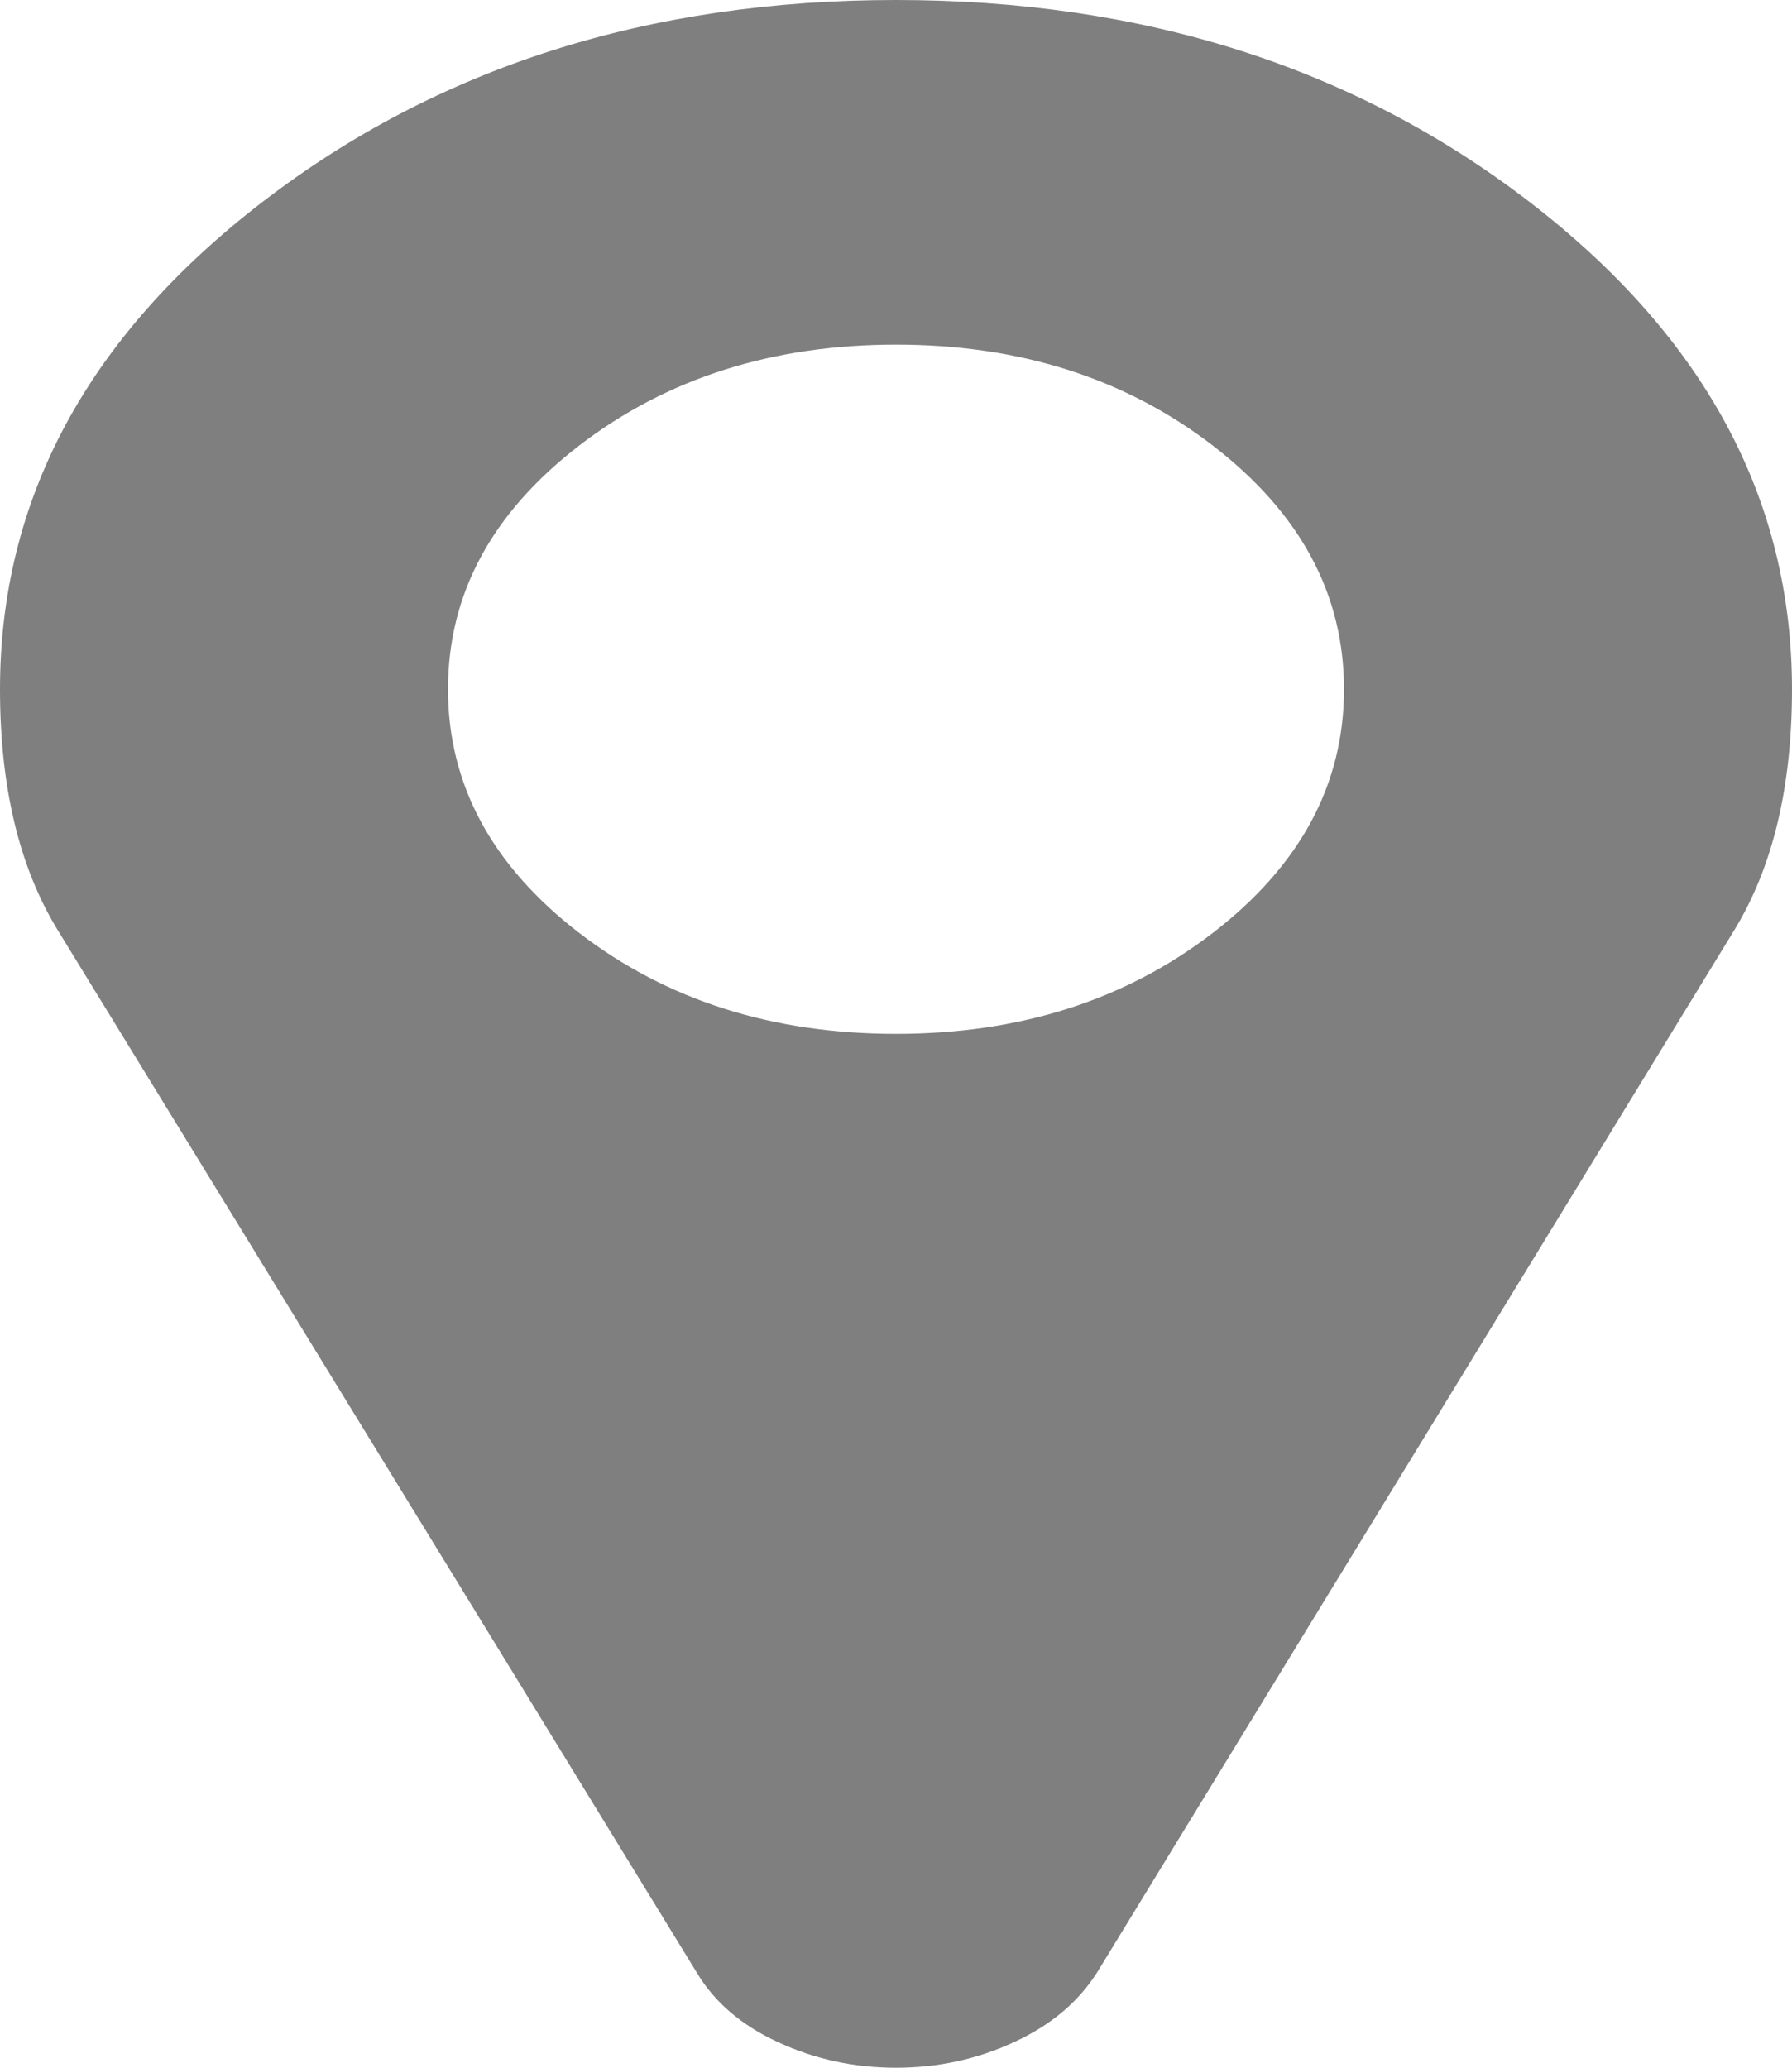 ﻿<?xml version="1.0" encoding="utf-8"?>
<svg version="1.1" xmlns:xlink="http://www.w3.org/1999/xlink" width="13px" height="15px" xmlns="http://www.w3.org/2000/svg">
  <g transform="matrix(1 0 0 1 -140 -35 )">
    <path d="M 8.798 6.768  C 9.433 6.279  9.75 5.69  9.75 5  C 9.75 4.31  9.433 3.721  8.798 3.232  C 8.163 2.744  7.397 2.5  6.5 2.5  C 5.603 2.5  4.837 2.744  4.202 3.232  C 3.567 3.721  3.25 4.31  3.25 5  C 3.25 5.69  3.567 6.279  4.202 6.768  C 4.837 7.256  5.603 7.5  6.5 7.5  C 7.397 7.5  8.163 7.256  8.798 6.768  Z M 11.096 1.465  C 12.365 2.441  13 3.62  13 5  C 13 5.71  12.86 6.292  12.581 6.748  L 7.96 14.307  C 7.825 14.521  7.624 14.691  7.357 14.814  C 7.09 14.938  6.805 15  6.5 15  C 6.195 15  5.91 14.938  5.643 14.814  C 5.376 14.691  5.18 14.521  5.053 14.307  L 3.75 12.181  L 0.419 6.748  C 0.14 6.292  0 5.71  0 5  C 0 3.62  0.635 2.441  1.904 1.465  C 3.174 0.488  4.706 0  6.5 0  C 8.294 0  9.826 0.488  11.096 1.465  Z " fill-rule="nonzero" fill="#7f7f7f" stroke="none" transform="matrix(1 0 0 1 140 35 )" />
  </g>
</svg>